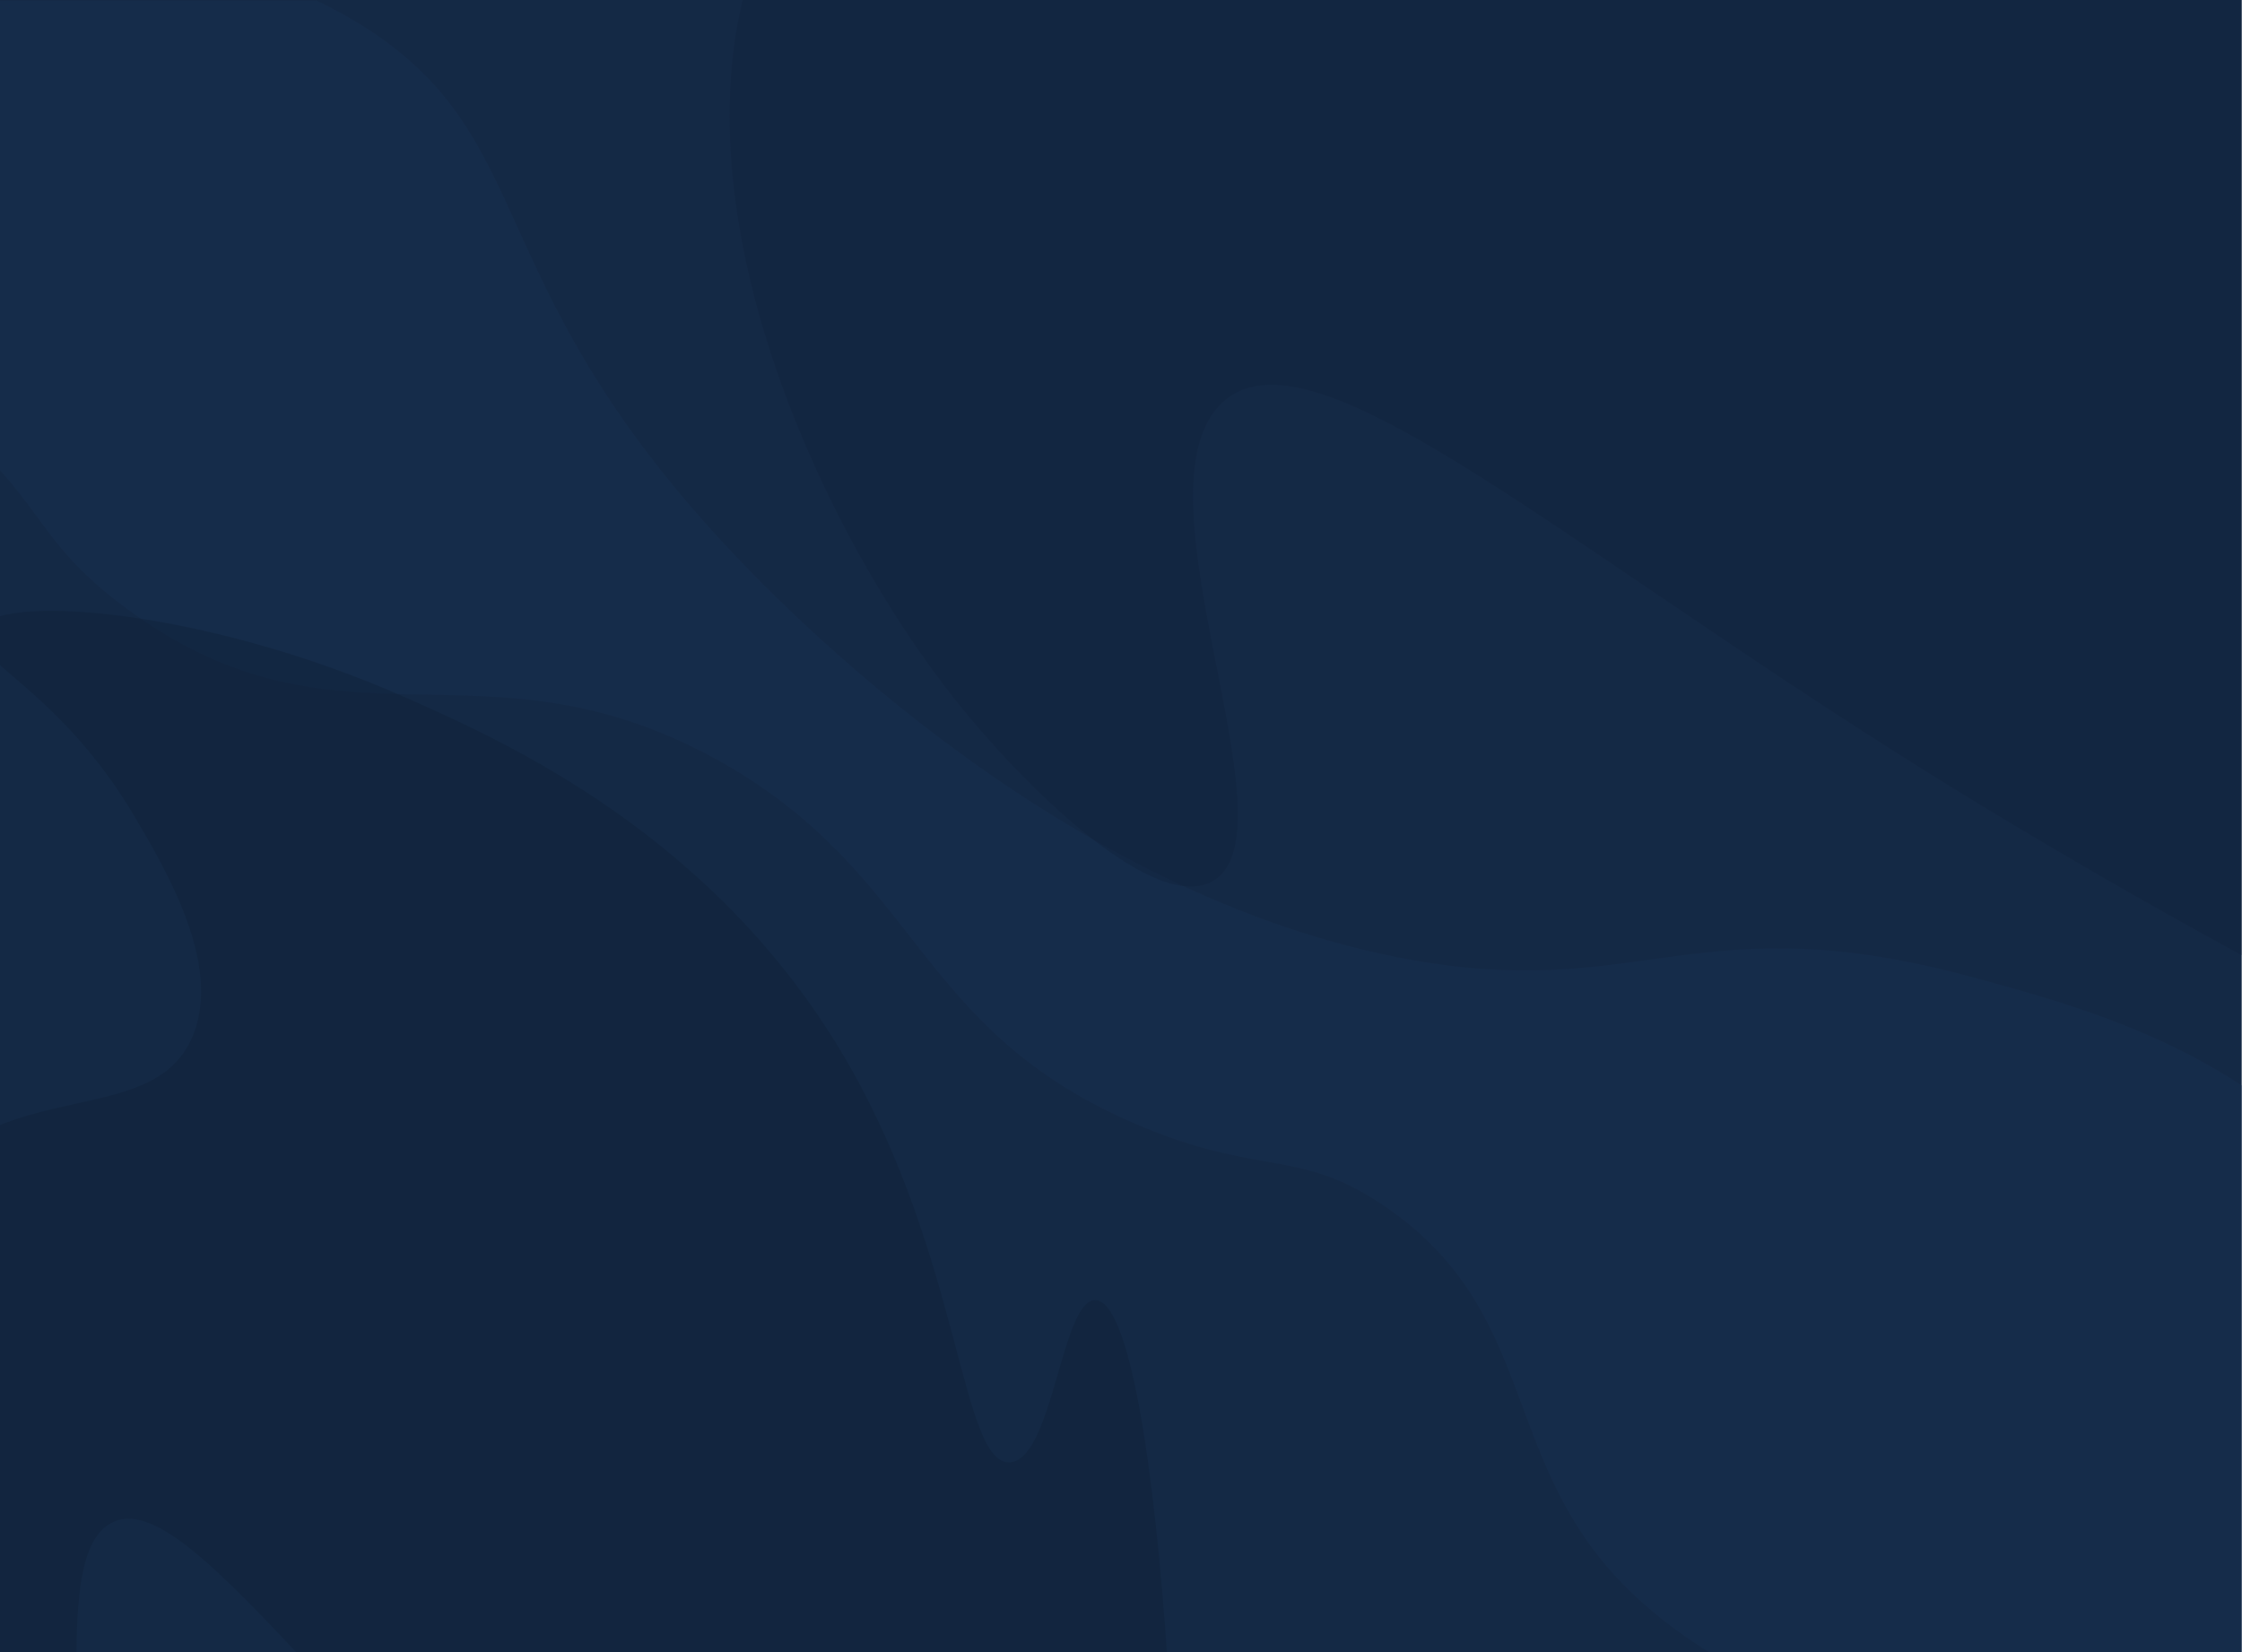 <svg width="650" height="479" viewBox="0 0 650 479" fill="none" xmlns="http://www.w3.org/2000/svg">
<g clip-path="url(#clip0)">
<path d="M649.911 0H-178.106V481.74H649.911V0Z" fill="#142945"/>
<path d="M649.911 314.673C624.116 297.619 595.208 289.622 572.882 283.552C490.961 261.007 476.107 291.356 405.571 277.579C302.658 257.346 221.715 170.729 206.505 153.868C139.705 79.969 155.449 40.37 106.884 8.575C101.991 5.395 96.921 2.601 91.673 0.096H-54.112C-112.818 19.173 -158.093 53.569 -151.688 68.6C-144.928 84.594 -83.643 69.563 -18.978 119.182C13.577 144.137 8.151 155.698 37.326 176.895C99.056 221.986 140.061 182.387 208.551 220.637C267.702 253.781 264.499 298.679 330.588 326.427C365.9 341.265 376.841 332.69 401.924 350.032C445.331 379.997 435.102 421.33 468.902 457.557C477.352 466.613 487.937 474.707 500.034 481.74H650V314.673H649.911Z" fill="#1B3557" fill-opacity="0.28"/>
<path d="M649.911 0H215.311C198.678 69.371 240.217 156.855 277.219 203.198C297.588 228.827 335.391 265.535 351.935 255.226C376.129 240.196 326.941 141.343 354.604 116.485C382.355 91.531 460.185 165.43 584.09 239.328C594.941 245.784 619.046 260.14 649.911 276.904V0Z" fill="#0F2036" fill-opacity="0.28"/>
<path d="M317.513 376.913C307.728 376.817 305.238 423.45 292.696 423.931C278.553 424.413 278.731 365.159 245.731 308.025C207.751 242.219 146.377 214.952 117.646 202.234C58.852 176.124 -2.7 171.499 -6.436 183.061C-8.927 190.962 17.491 200.018 39.194 237.016C48.445 252.721 63.833 279.024 56.272 299.353C45.598 327.776 2.814 311.204 -23.959 343.095C-53.668 378.455 -39.08 444.453 -21.646 479.813C-21.291 480.488 -21.024 481.066 -20.668 481.74H22.116C22.294 464.397 23.006 446.573 32.167 441.563C43.73 435.204 61.698 453.125 88.471 481.74H338.504C334.679 424.895 327.475 377.01 317.513 376.913Z" fill="#0F2036" fill-opacity="0.36"/>
</g>
<defs>
<clipPath id="clip0">
<rect width="650" height="479" fill="white"/>
</clipPath>
</defs>
</svg>
